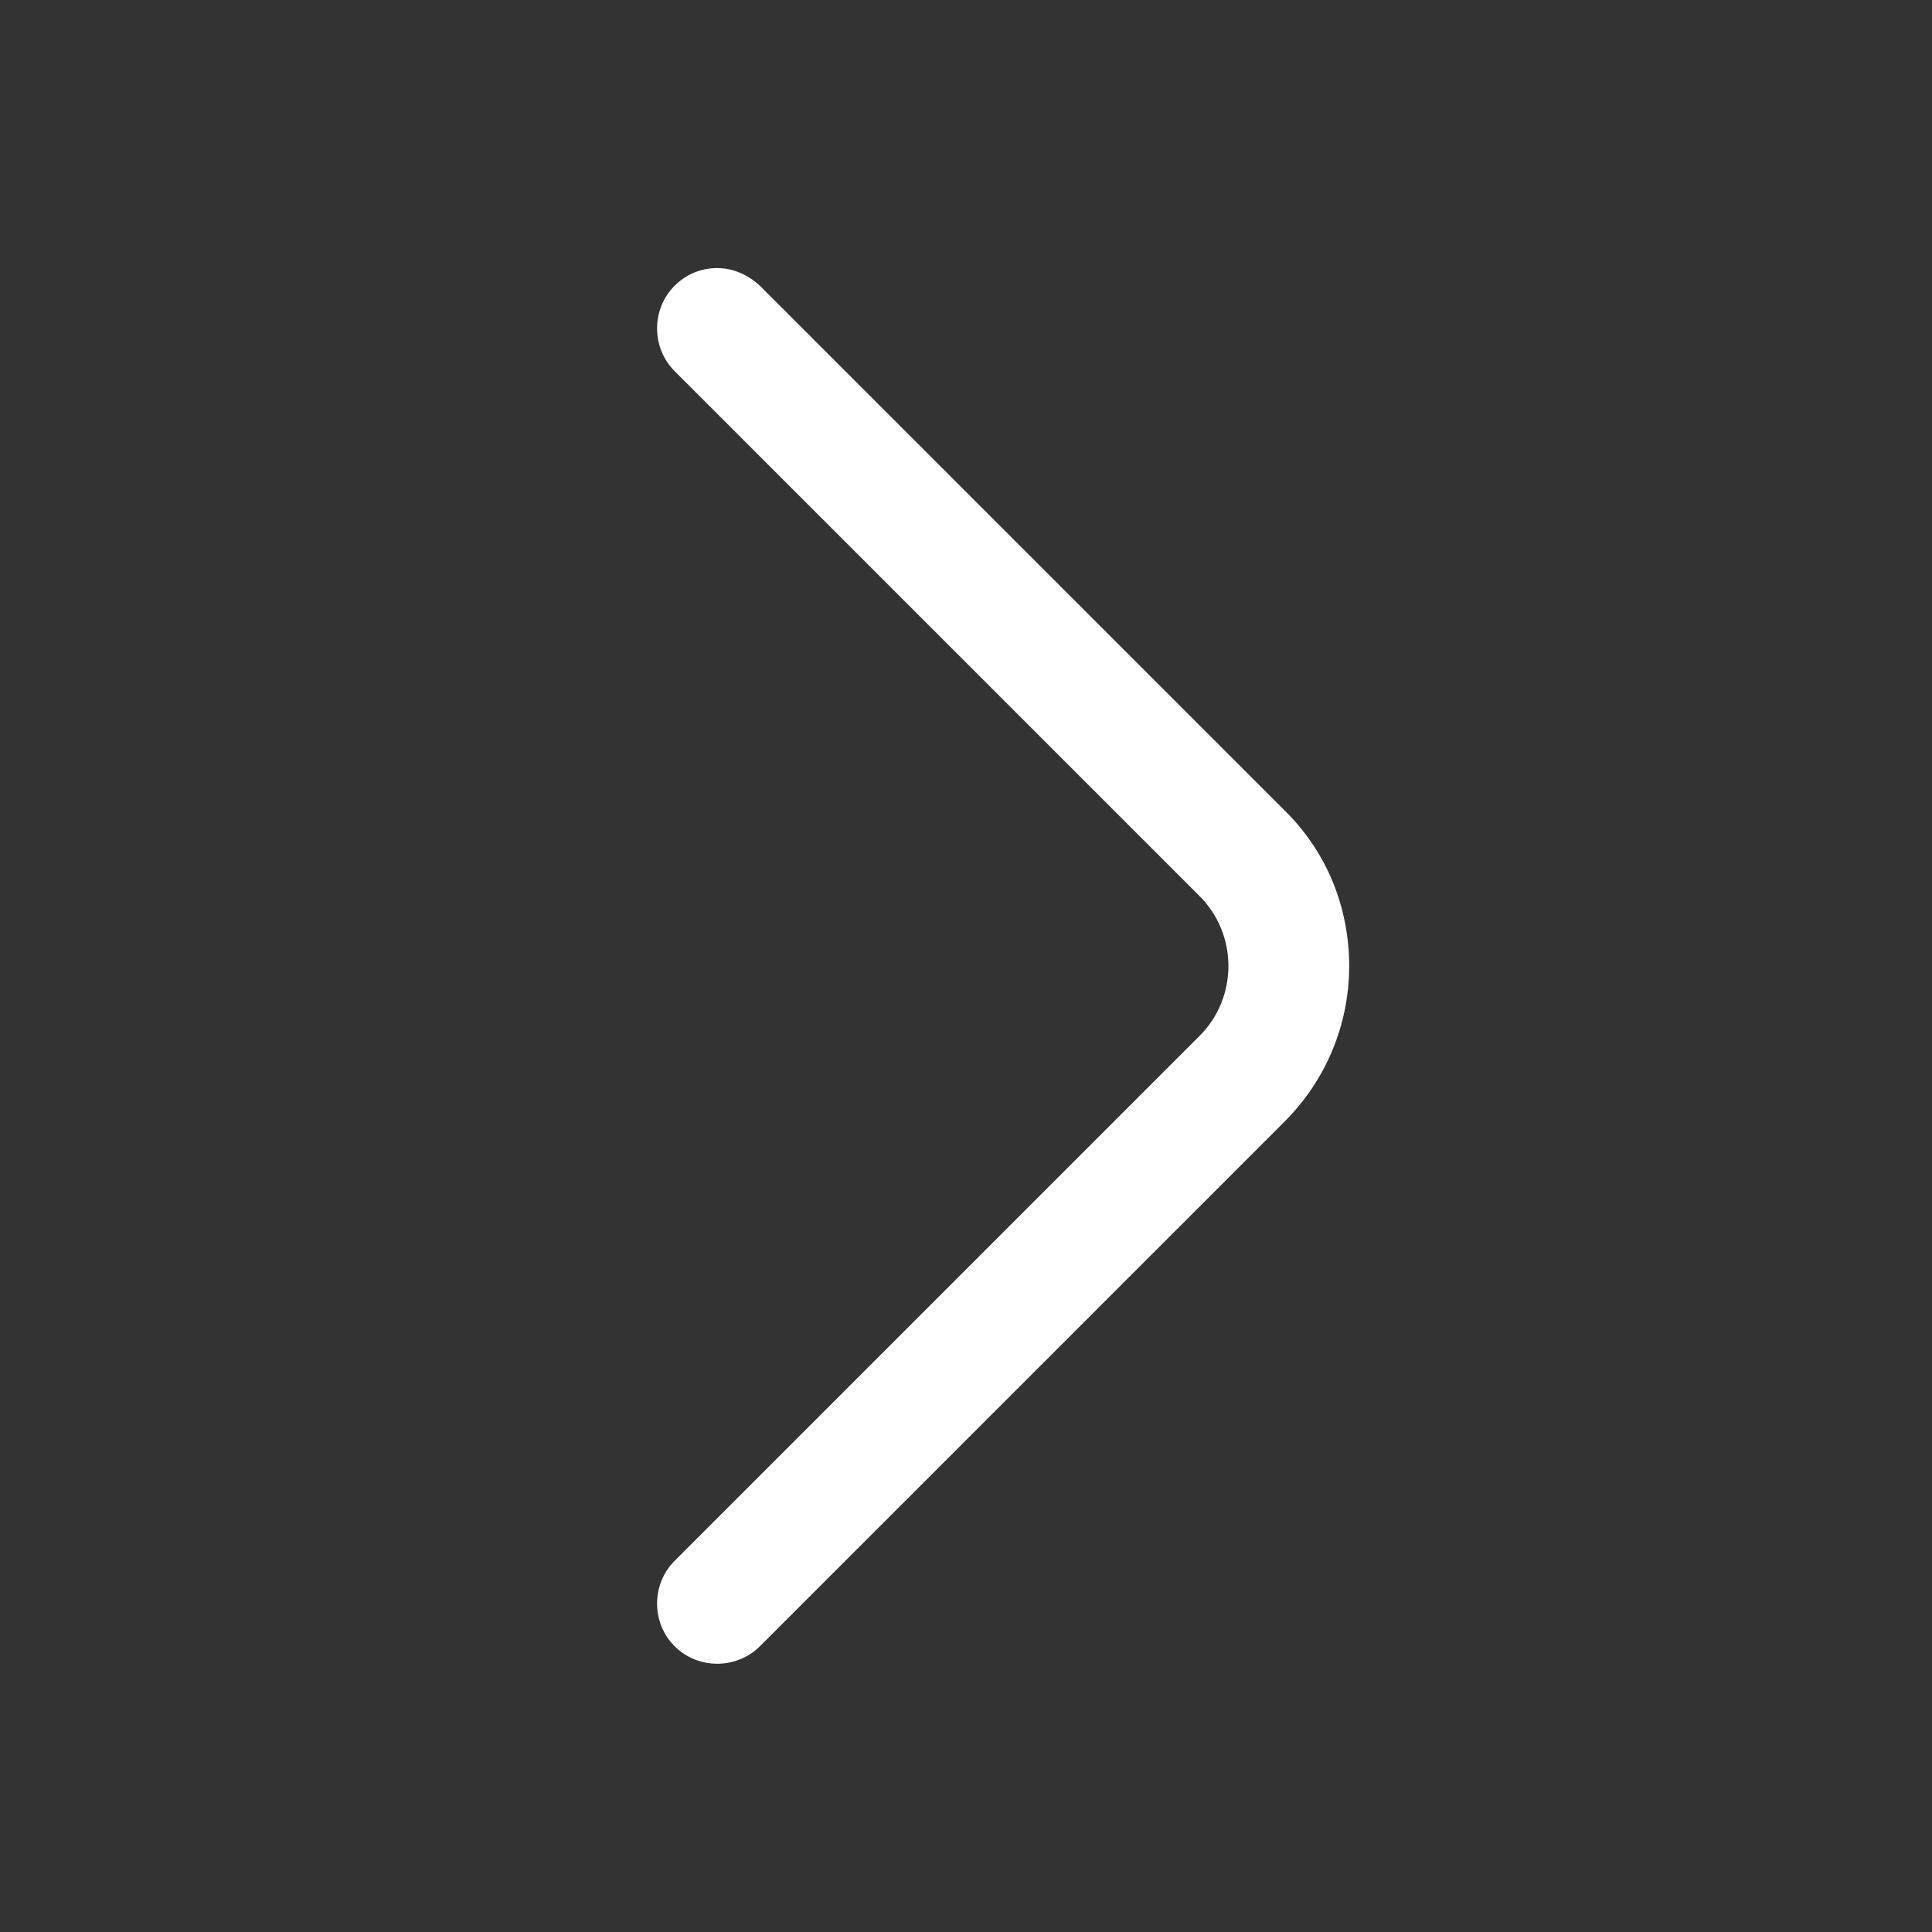 <svg width="24" height="24" viewBox="0 0 24 24" fill="none" xmlns="http://www.w3.org/2000/svg">
<rect x="0" y="0" width="24" height="24" fill="#333333" stroke="none"/>
<path d="M8.91 3.33C8.72 3.33 8.53 3.4 8.38 3.55C8.09 3.84 8.09 4.32 8.38 4.61L14.9 11.13C15.38 11.61 15.38 12.39 14.9 12.87L8.38 19.39C8.09 19.68 8.09 20.16 8.38 20.45C8.67 20.74 9.15 20.74 9.44 20.45L15.96 13.93C16.47 13.42 16.76 12.73 16.76 12C16.76 11.27 16.48 10.58 15.96 10.07L9.44 3.55C9.29 3.41 9.1 3.33 8.91 3.33Z" fill="white"/>
</svg>
